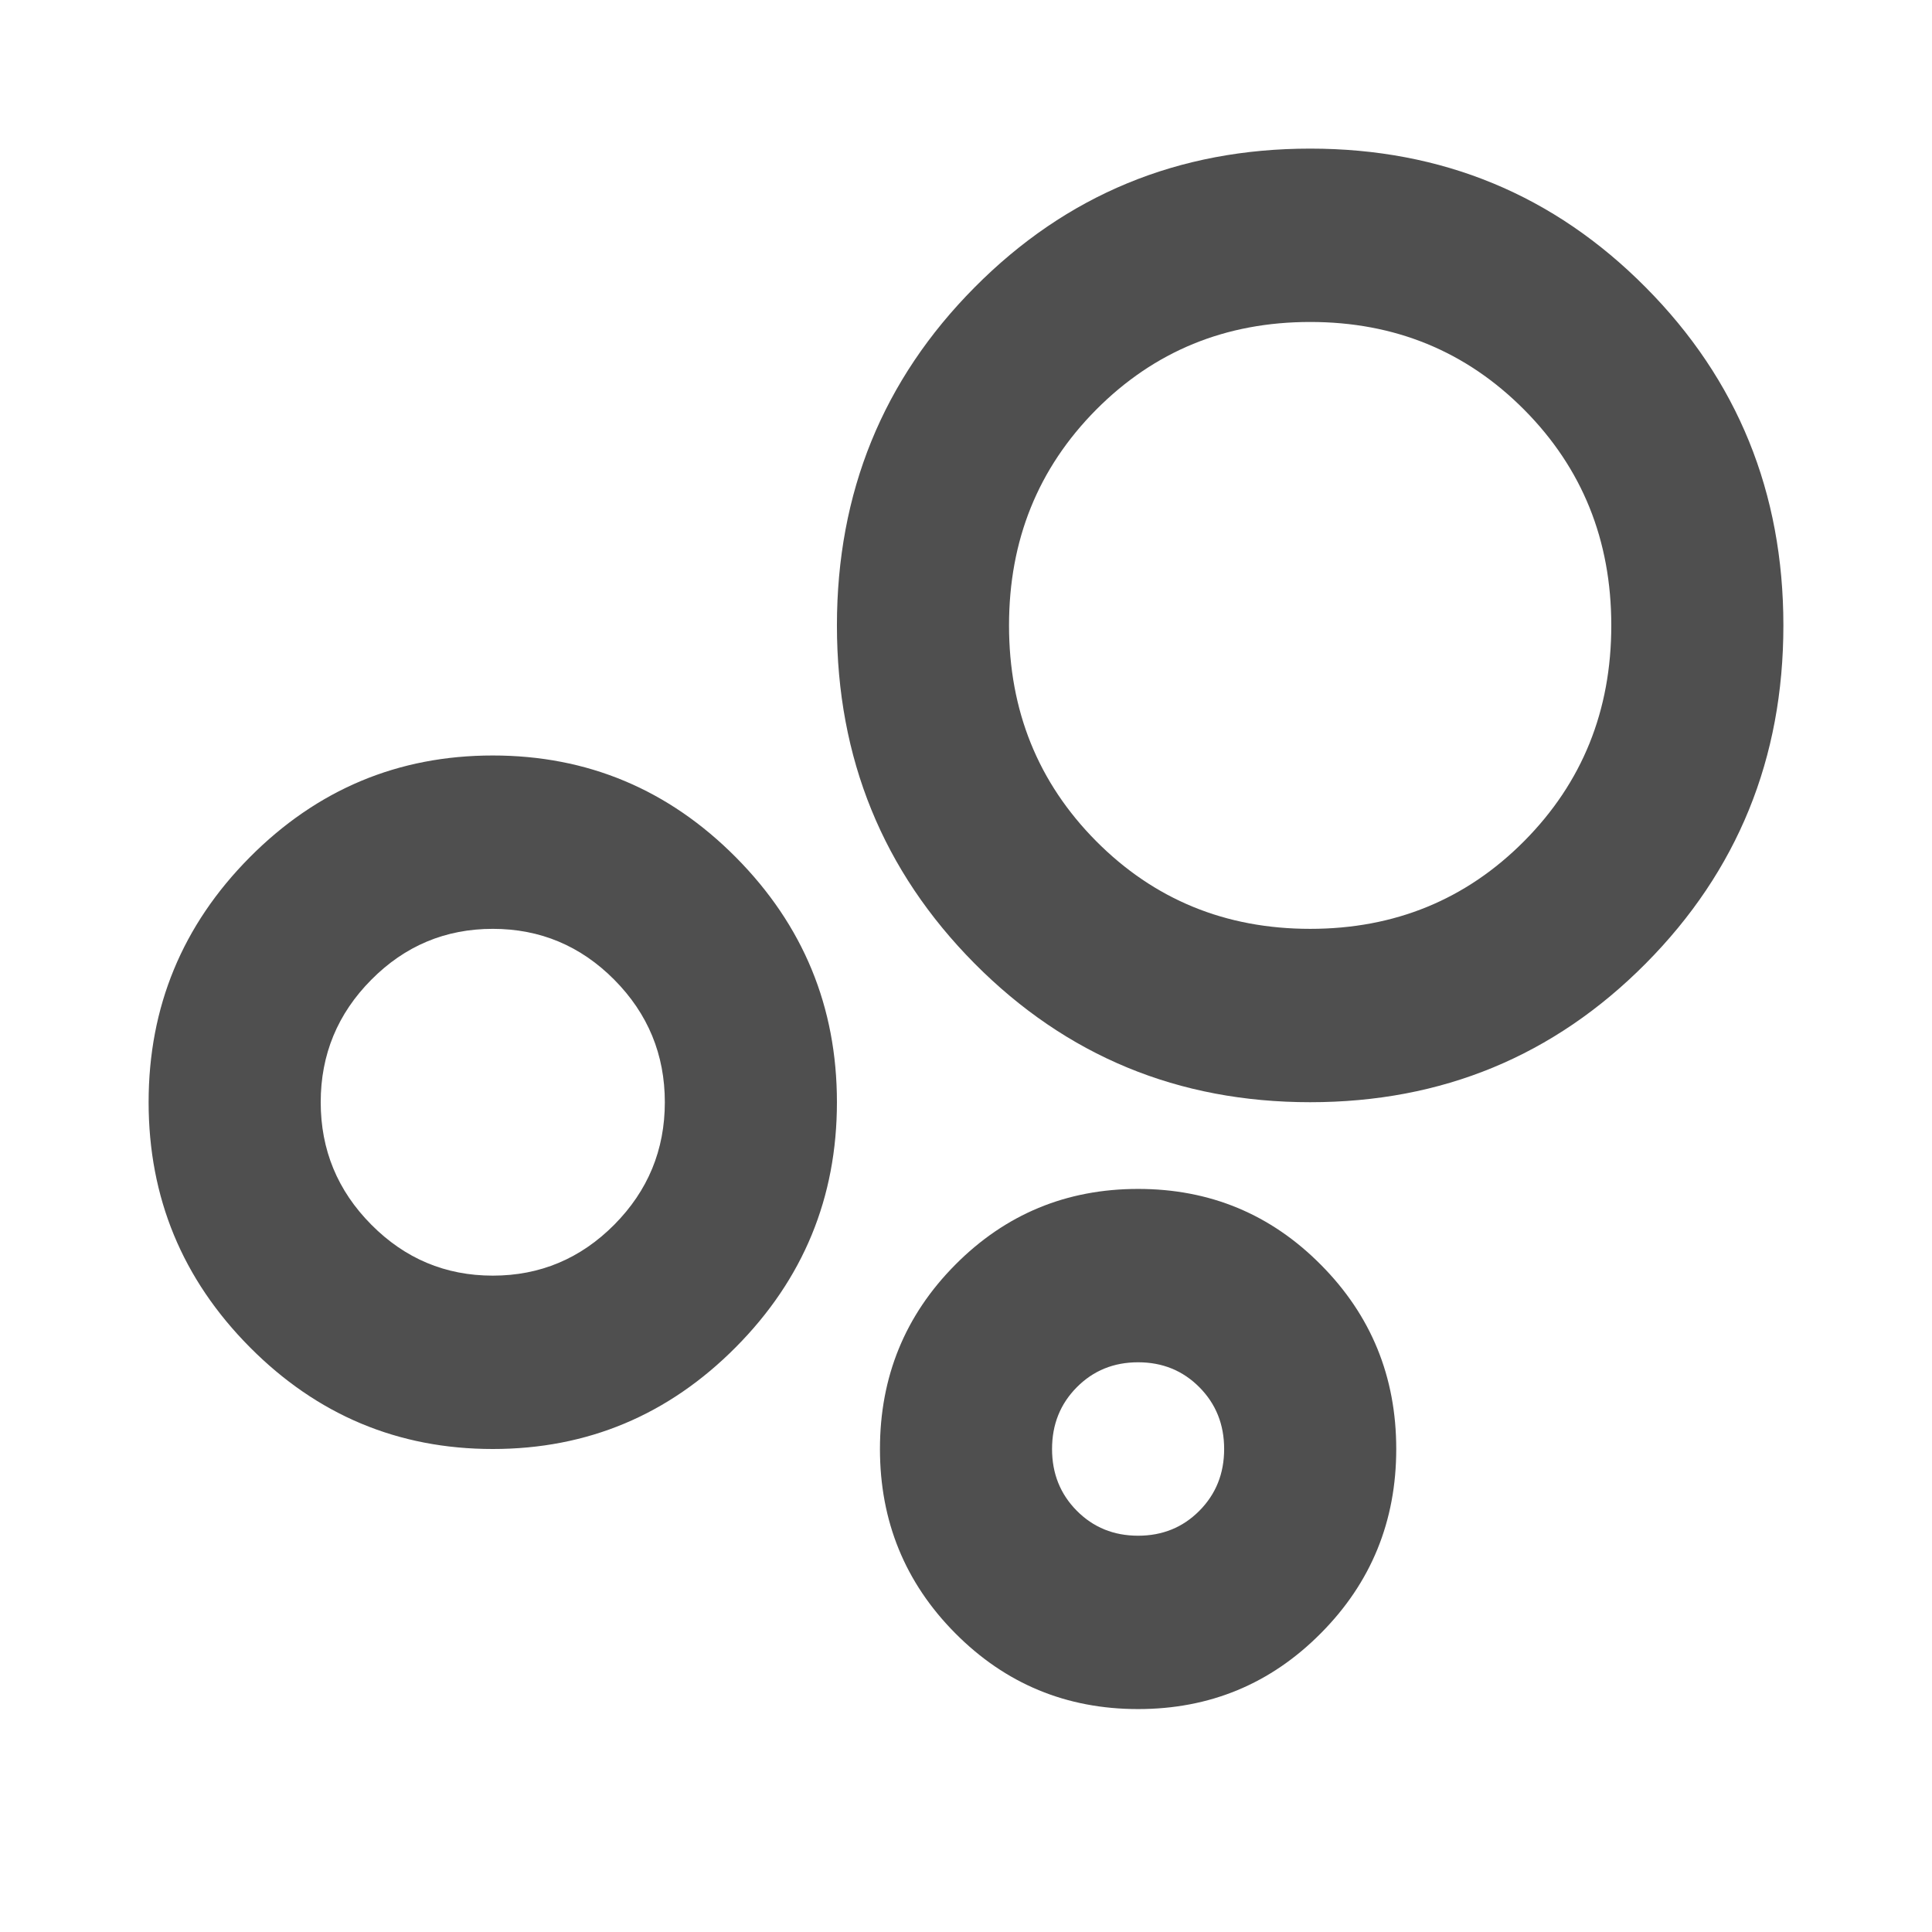 <svg width="26" height="26" viewBox="0 0 26 26" fill="none" xmlns="http://www.w3.org/2000/svg">
<path d="M6.632 19.5C5.358 19.5 4.268 19.043 3.361 18.129C2.454 17.215 2 16.117 2 14.833C2 13.55 2.454 12.451 3.361 11.537C4.268 10.624 5.358 10.167 6.632 10.167C7.905 10.167 8.996 10.624 9.903 11.537C10.81 12.451 11.263 13.55 11.263 14.833C11.263 16.117 10.81 17.215 9.903 18.129C8.996 19.043 7.905 19.5 6.632 19.5ZM6.632 17.167C7.268 17.167 7.813 16.938 8.267 16.481C8.72 16.024 8.947 15.475 8.947 14.833C8.947 14.192 8.72 13.642 8.267 13.185C7.813 12.728 7.268 12.5 6.632 12.5C5.995 12.5 5.45 12.728 4.997 13.185C4.543 13.642 4.316 14.192 4.316 14.833C4.316 15.475 4.543 16.024 4.997 16.481C5.45 16.938 5.995 17.167 6.632 17.167ZM17.632 14.833C15.856 14.833 14.351 14.211 13.116 12.967C11.881 11.722 11.263 10.206 11.263 8.417C11.263 6.628 11.881 5.111 13.116 3.867C14.351 2.622 15.856 2 17.632 2C19.407 2 20.912 2.622 22.147 3.867C23.383 5.111 24 6.628 24 8.417C24 10.206 23.383 11.722 22.147 12.967C20.912 14.211 19.407 14.833 17.632 14.833ZM15.316 23C14.351 23 13.531 22.66 12.855 21.979C12.18 21.299 11.842 20.472 11.842 19.5C11.842 18.528 12.18 17.701 12.855 17.021C13.531 16.34 14.351 16 15.316 16C16.281 16 17.101 16.34 17.776 17.021C18.452 17.701 18.79 18.528 18.79 19.5C18.79 20.472 18.452 21.299 17.776 21.979C17.101 22.66 16.281 23 15.316 23ZM17.632 12.5C18.77 12.5 19.73 12.106 20.512 11.319C21.294 10.531 21.684 9.564 21.684 8.417C21.684 7.269 21.294 6.302 20.512 5.514C19.73 4.727 18.77 4.333 17.632 4.333C16.493 4.333 15.533 4.727 14.751 5.514C13.97 6.302 13.579 7.269 13.579 8.417C13.579 9.564 13.97 10.531 14.751 11.319C15.533 12.106 16.493 12.5 17.632 12.5ZM15.316 20.667C15.644 20.667 15.919 20.555 16.141 20.331C16.363 20.107 16.474 19.831 16.474 19.5C16.474 19.169 16.363 18.893 16.141 18.669C15.919 18.445 15.644 18.333 15.316 18.333C14.988 18.333 14.713 18.445 14.491 18.669C14.269 18.893 14.158 19.169 14.158 19.5C14.158 19.831 14.269 20.107 14.491 20.331C14.713 20.555 14.988 20.667 15.316 20.667Z" fill="#4F4F4F"/>
</svg>
